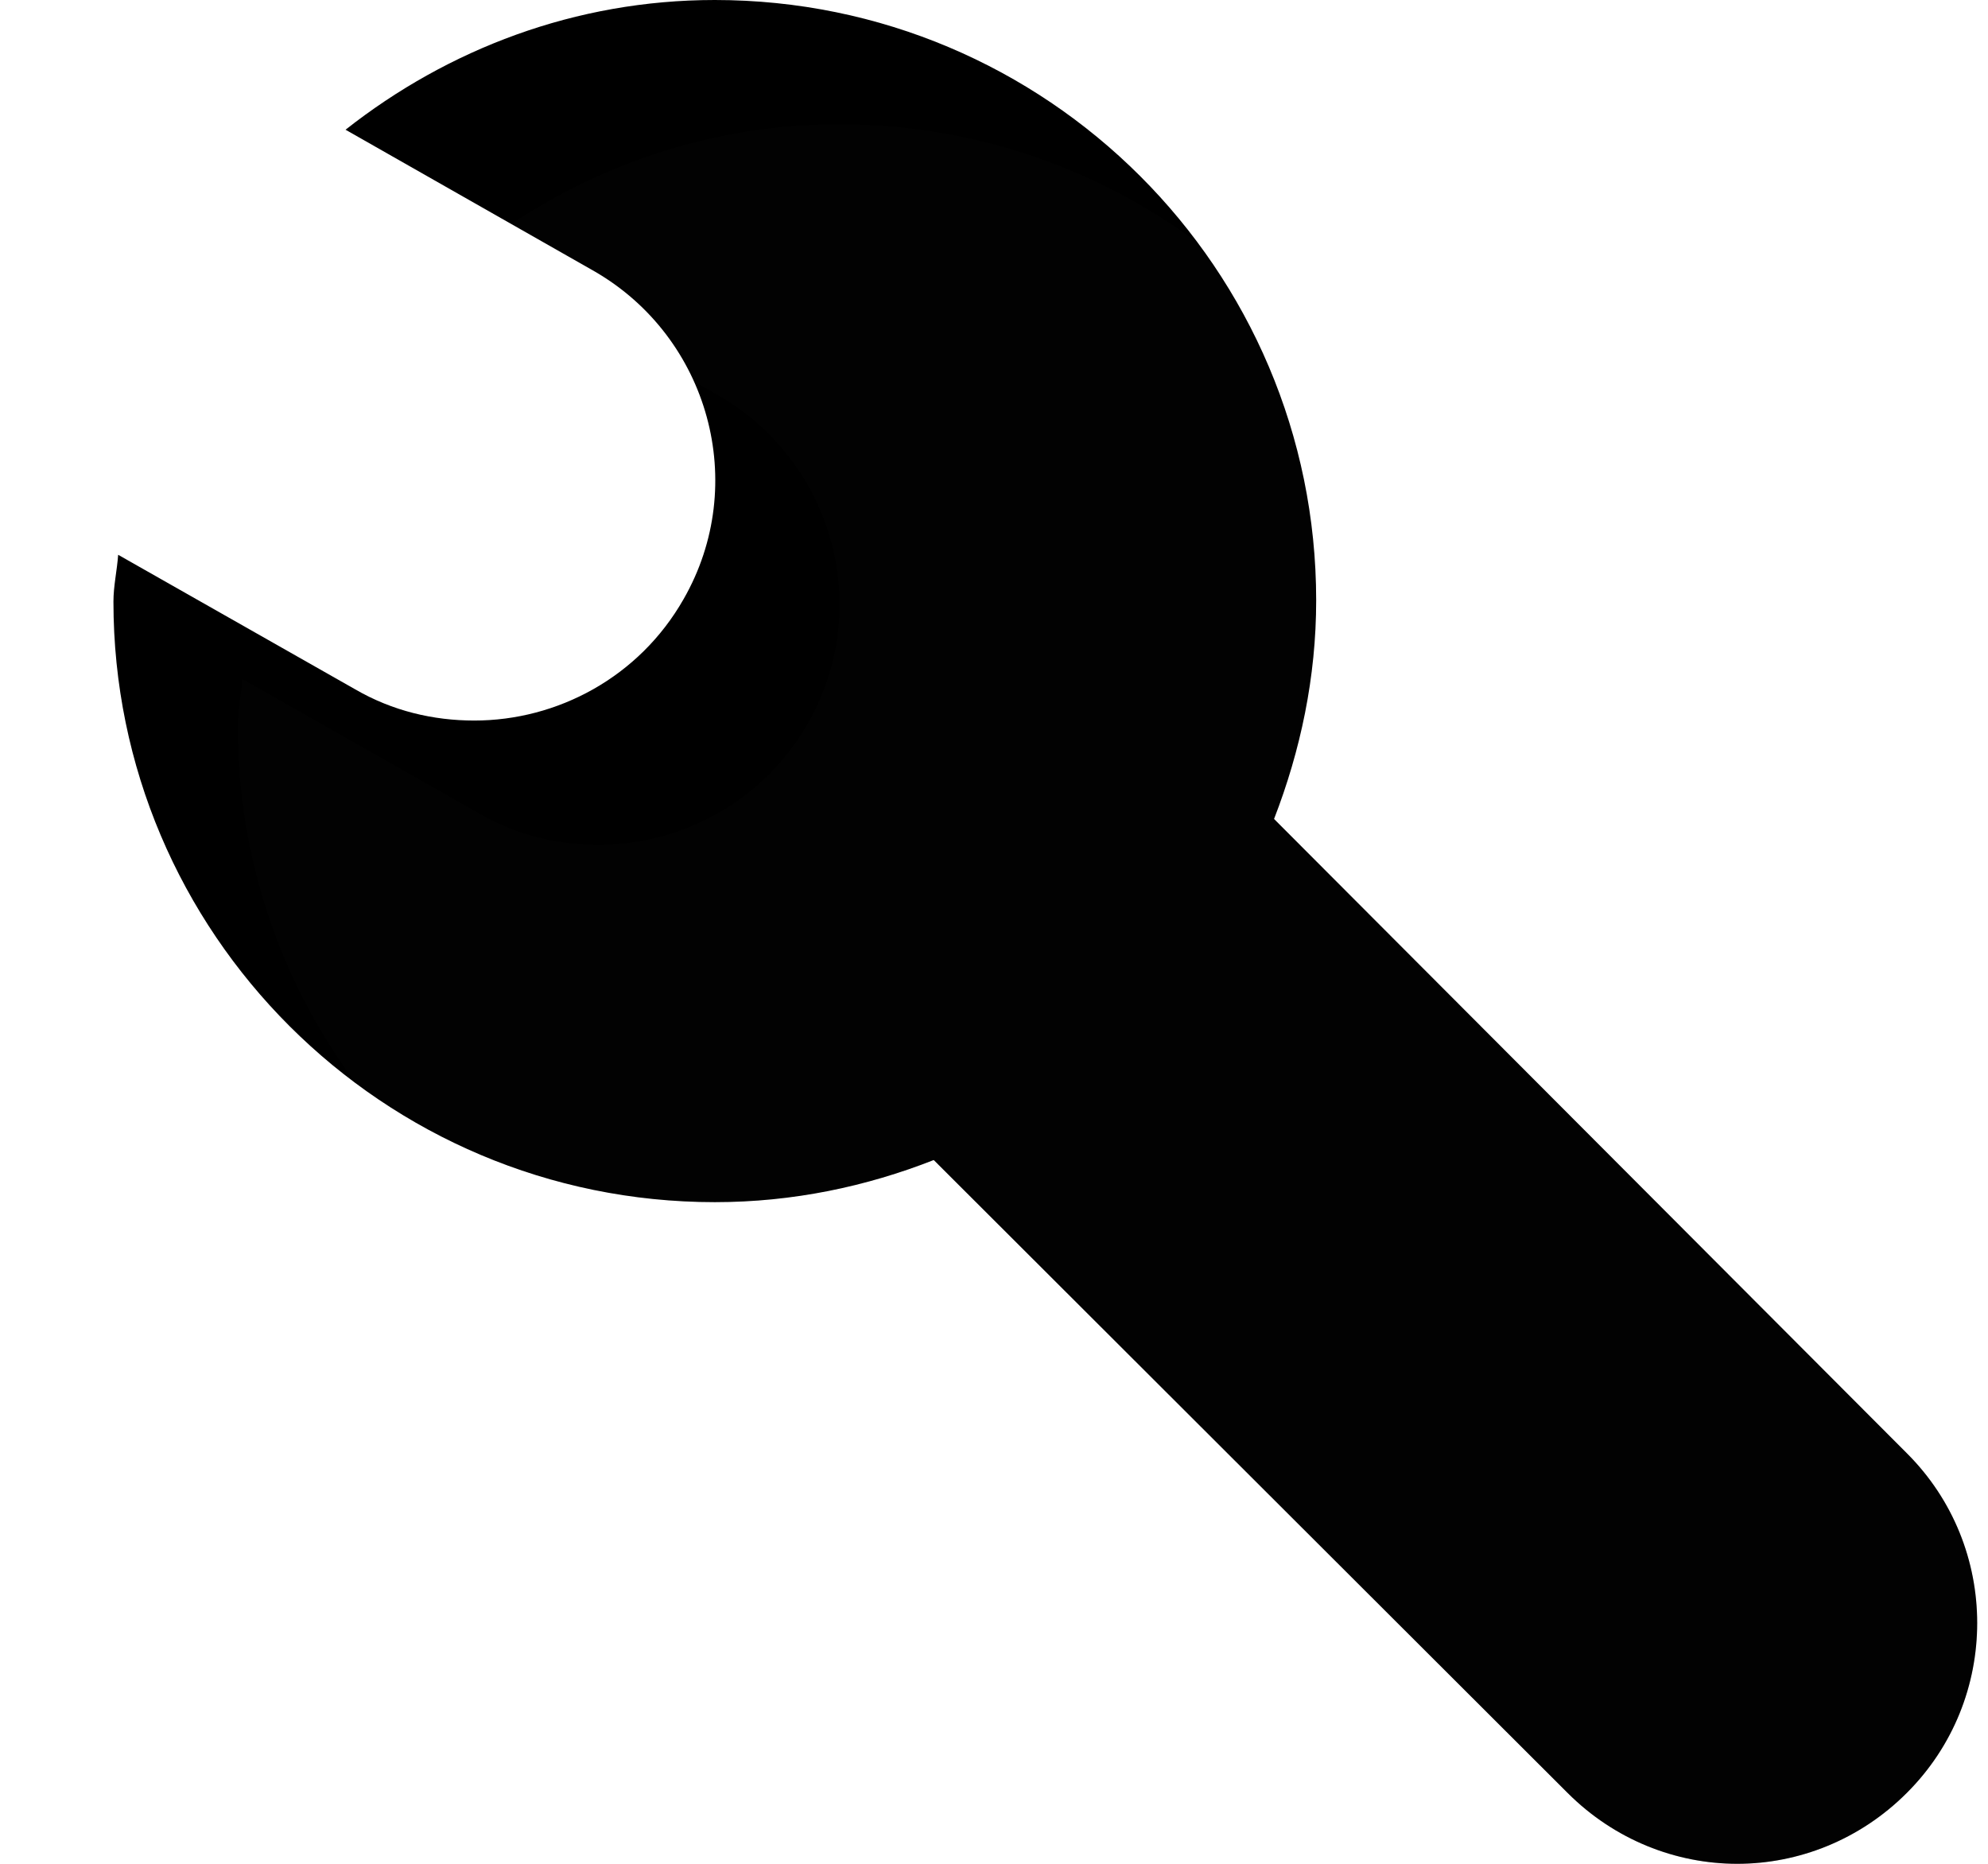 <svg width="16" height="15" viewBox="0 0 16 15" fill="none" xmlns="http://www.w3.org/2000/svg">
	<path
		d="M0.951 4.465L2.859 5.548C3.159 5.722 3.488 5.799 3.817 5.799C4.485 5.799 5.143 5.451 5.501 4.823C6.034 3.895 5.705 2.716 4.785 2.184L2.781 1.044C3.604 0.396 4.63 0 5.753 0C8.425 0 10.593 2.165 10.593 4.832C10.593 5.451 10.467 6.041 10.254 6.591L15.346 11.695C16.102 12.448 16.102 13.676 15.346 14.43C14.969 14.807 14.475 15 13.982 15C13.488 15 12.994 14.807 12.617 14.43L7.515 9.336C6.973 9.549 6.382 9.675 5.753 9.675C3.081 9.675 0.913 7.51 0.913 4.842C0.913 4.716 0.942 4.591 0.951 4.465Z"
		fill="context-fill" />
	<path
		d="M0.951 4.465L2.859 5.548C3.159 5.722 3.488 5.799 3.817 5.799C4.485 5.799 5.143 5.451 5.501 4.823C6.034 3.895 5.705 2.716 4.785 2.184L2.781 1.044C3.604 0.396 4.63 0 5.753 0C8.425 0 10.593 2.165 10.593 4.832C10.593 5.451 10.467 6.041 10.254 6.591L15.346 11.695C16.102 12.448 16.102 13.676 15.346 14.43C14.969 14.807 14.475 15 13.982 15C13.488 15 12.994 14.807 12.617 14.43L7.515 9.336C6.973 9.549 6.382 9.675 5.753 9.675C3.081 9.675 0.913 7.51 0.913 4.842C0.913 4.716 0.942 4.591 0.951 4.465Z"
		fill="url(#paint0_linear_22_78)" />
	<g filter="url(#filter0_i_22_78)">
		<path
			d="M0.951 4.465L2.859 5.548C3.159 5.722 3.488 5.799 3.817 5.799C4.485 5.799 5.143 5.451 5.501 4.823C6.034 3.895 5.705 2.716 4.785 2.184L2.781 1.044C3.604 0.396 4.63 0 5.753 0C8.425 0 10.593 2.165 10.593 4.832C10.593 5.451 10.467 6.041 10.254 6.591L15.346 11.695C16.102 12.448 16.102 13.676 15.346 14.43C14.969 14.807 14.475 15 13.982 15C13.488 15 12.994 14.807 12.617 14.43L7.515 9.336C6.973 9.549 6.382 9.675 5.753 9.675C3.081 9.675 0.913 7.51 0.913 4.842C0.913 4.716 0.942 4.591 0.951 4.465Z"
			fill="white" fill-opacity="0.01" />
	</g>
	<defs>
		<filter id="filter0_i_22_78" x="0.913" y="0" width="16" height="16"
			filterUnits="userSpaceOnUse" color-interpolation-filters="sRGB">
			<feFlood flood-opacity="0" result="BackgroundImageFix" />
			<feBlend mode="normal" in="SourceGraphic" in2="BackgroundImageFix" result="shape" />
			<feColorMatrix in="SourceAlpha" type="matrix"
				values="0 0 0 0 0 0 0 0 0 0 0 0 0 0 0 0 0 0 127 0" result="hardAlpha" />
			<feOffset dx="1" dy="1" />
			<feGaussianBlur stdDeviation="0.75" />
			<feComposite in2="hardAlpha" operator="arithmetic" k2="-1" k3="1" />
			<feColorMatrix type="matrix" values="0 0 0 0 0 0 0 0 0 0 0 0 0 0 0 0 0 0 0.15 0" />
			<feBlend mode="normal" in2="shape" result="effect1_innerShadow_22_78" />
		</filter>
		<linearGradient id="paint0_linear_22_78" x1="8.418" y1="0.581" x2="8.418"
			y2="14.535" gradientUnits="userSpaceOnUse">
			<stop stop-opacity="0" />
			<stop offset="0.5" stop-opacity="0" />
			<stop offset="1" stop-opacity="0.2" />
		</linearGradient>
	</defs>
</svg>